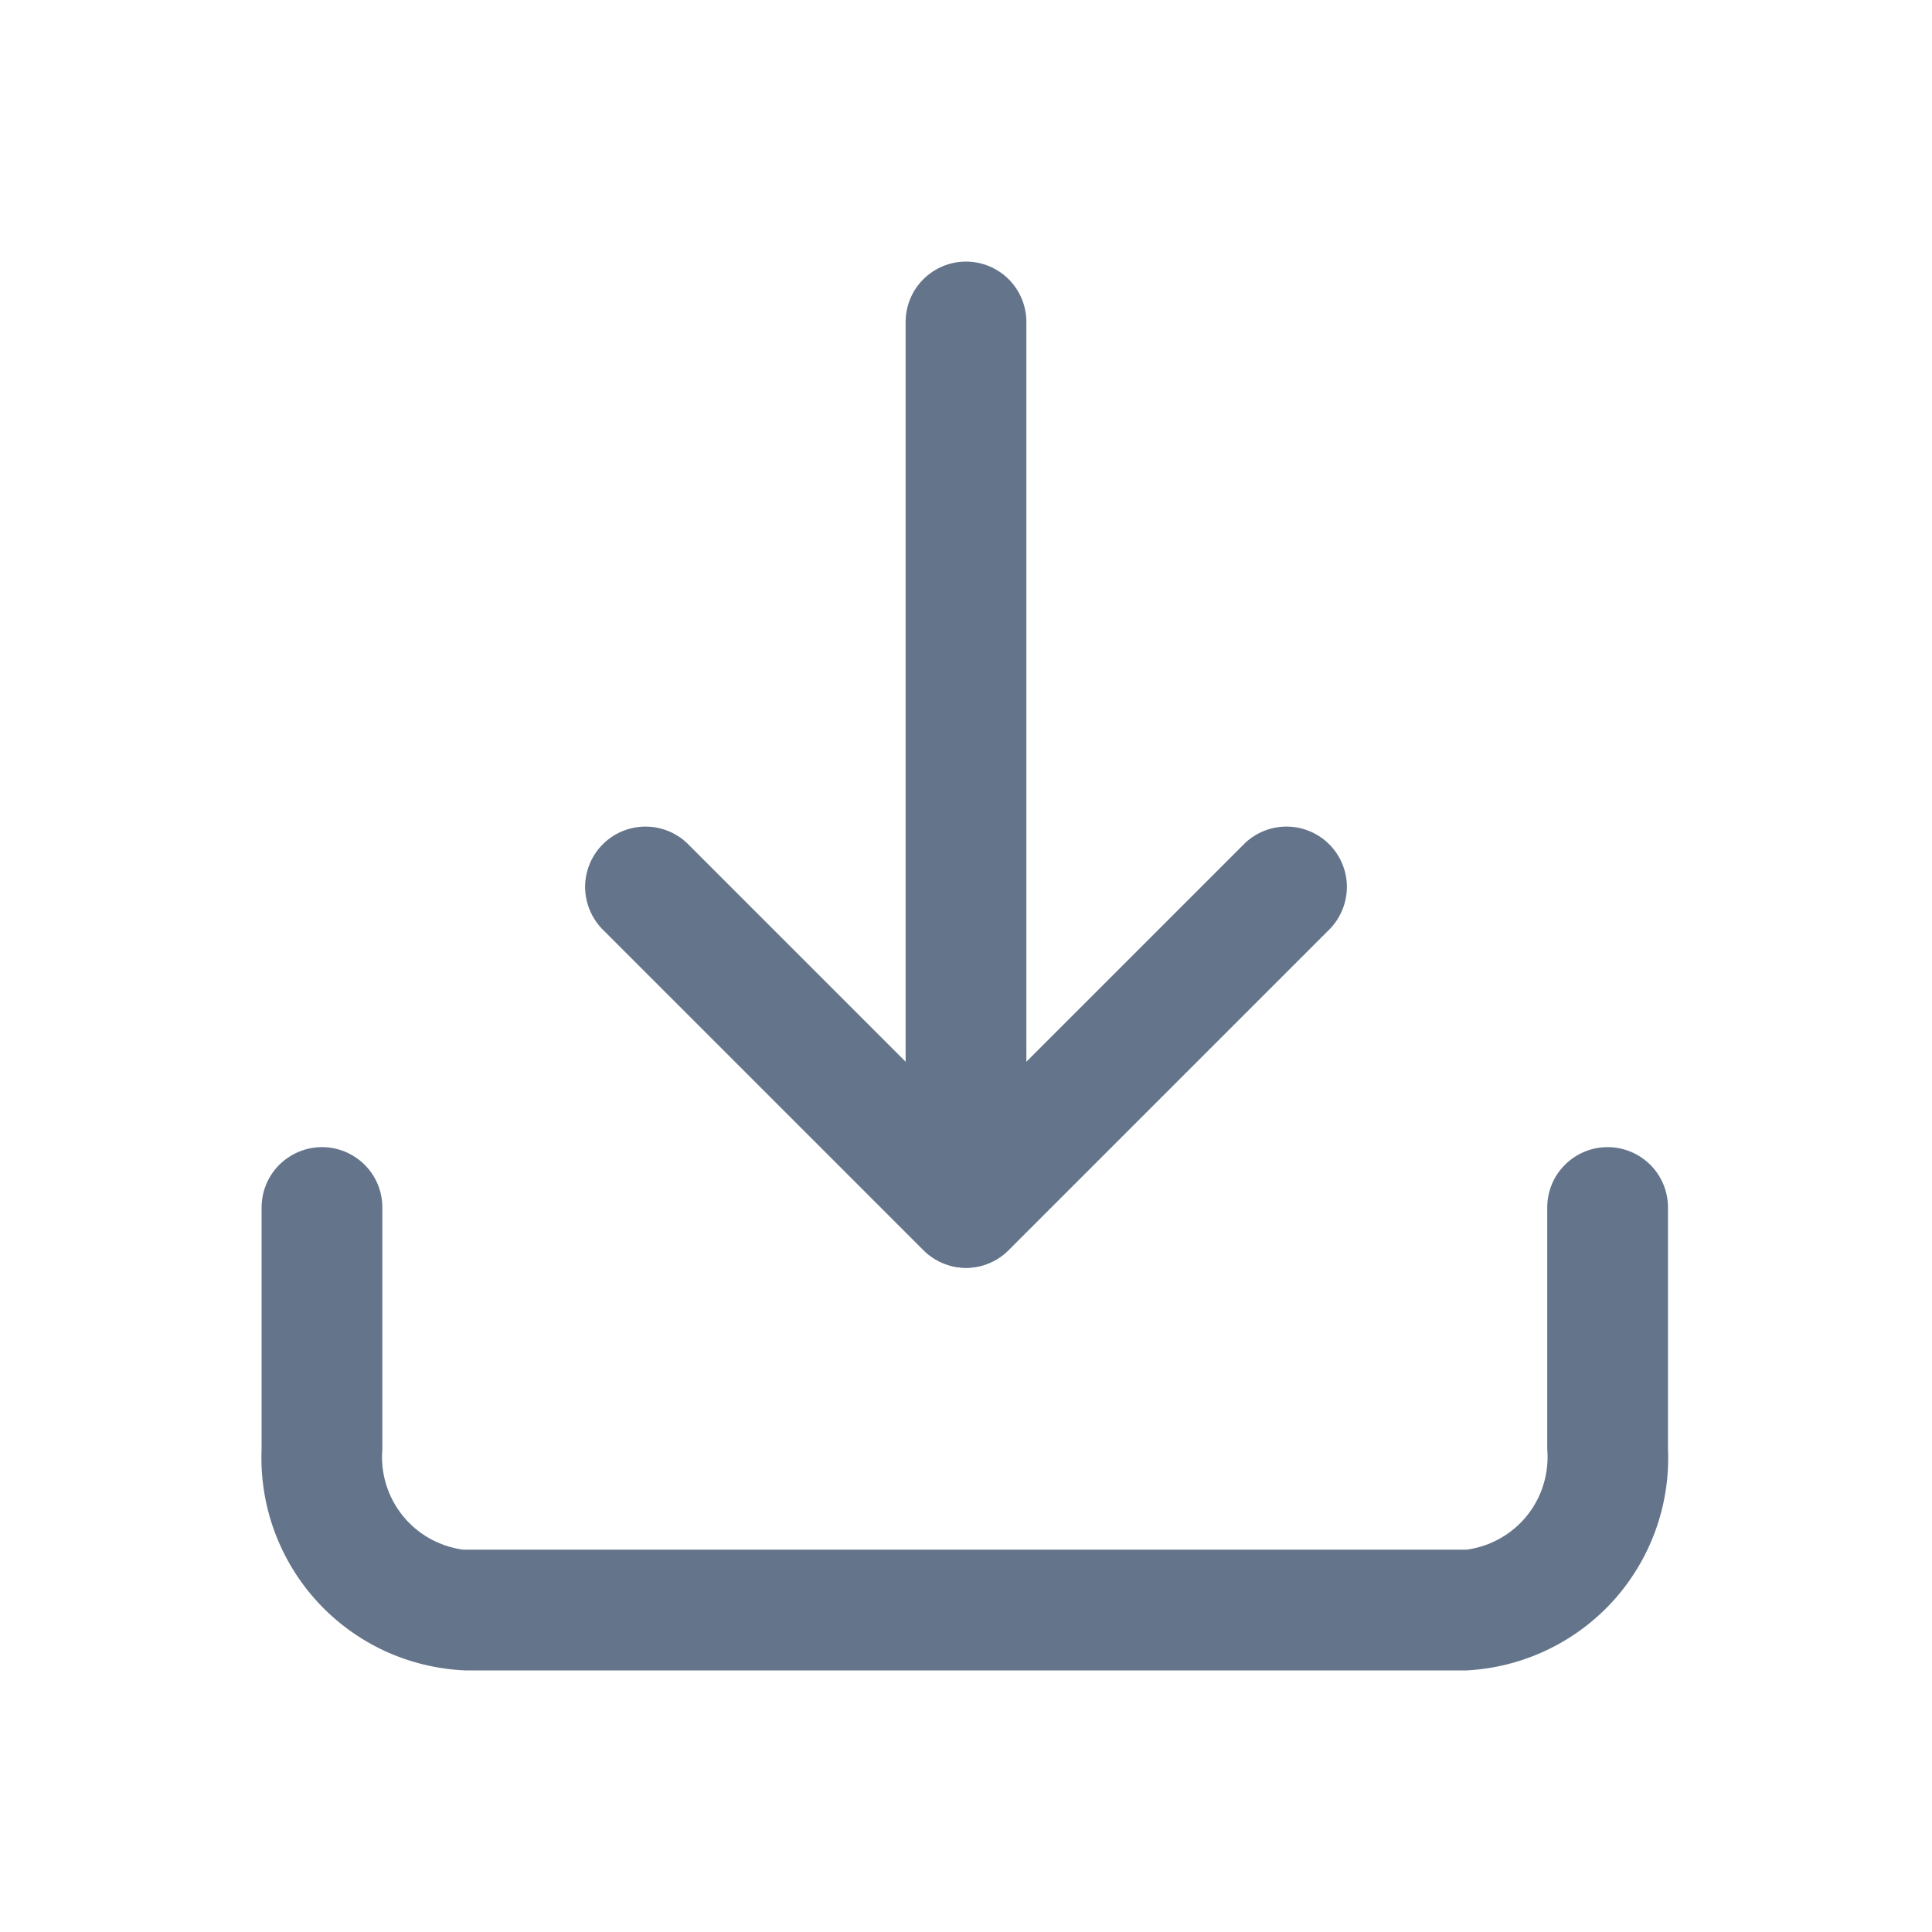 <svg width="20" height="20" viewBox="0 0 20 20" fill="none" xmlns="http://www.w3.org/2000/svg">
<path d="M15.183 17.292H4.817C4.528 17.28 4.244 17.211 3.981 17.09C3.719 16.968 3.483 16.796 3.287 16.583C3.091 16.37 2.94 16.121 2.84 15.849C2.741 15.578 2.696 15.289 2.708 15V12.5C2.708 12.334 2.774 12.175 2.891 12.058C3.009 11.941 3.168 11.875 3.333 11.875C3.499 11.875 3.658 11.941 3.775 12.058C3.893 12.175 3.958 12.334 3.958 12.5V15C3.937 15.247 4.011 15.494 4.167 15.688C4.322 15.882 4.546 16.008 4.792 16.042H15.183C15.43 16.008 15.653 15.882 15.809 15.688C15.964 15.494 16.038 15.247 16.017 15V12.5C16.017 12.334 16.082 12.175 16.2 12.058C16.317 11.941 16.476 11.875 16.642 11.875C16.807 11.875 16.966 11.941 17.084 12.058C17.201 12.175 17.267 12.334 17.267 12.5V15C17.292 15.579 17.087 16.145 16.697 16.575C16.306 17.004 15.763 17.261 15.183 17.292Z" fill="#64748B"/>
<path d="M10 13.124C9.918 13.125 9.837 13.109 9.761 13.077C9.685 13.046 9.616 12.999 9.558 12.941L6.225 9.608C6.115 9.489 6.055 9.333 6.057 9.171C6.06 9.009 6.126 8.854 6.24 8.74C6.355 8.625 6.509 8.56 6.671 8.557C6.833 8.554 6.99 8.614 7.108 8.724L10 11.616L12.892 8.724C13.01 8.614 13.167 8.554 13.329 8.557C13.491 8.56 13.645 8.625 13.76 8.74C13.874 8.854 13.94 9.009 13.943 9.171C13.945 9.333 13.885 9.489 13.775 9.608L10.442 12.941C10.384 12.999 10.315 13.046 10.239 13.077C10.164 13.109 10.082 13.125 10 13.124Z" fill="#64748B"/>
<path d="M10 13.125C9.835 13.123 9.677 13.056 9.56 12.939C9.444 12.822 9.377 12.665 9.375 12.5V3.333C9.375 3.167 9.441 3.008 9.558 2.891C9.675 2.774 9.834 2.708 10 2.708C10.166 2.708 10.325 2.774 10.442 2.891C10.559 3.008 10.625 3.167 10.625 3.333V12.5C10.623 12.665 10.556 12.822 10.44 12.939C10.323 13.056 10.165 13.123 10 13.125Z" fill="#64748B"/>
</svg>
